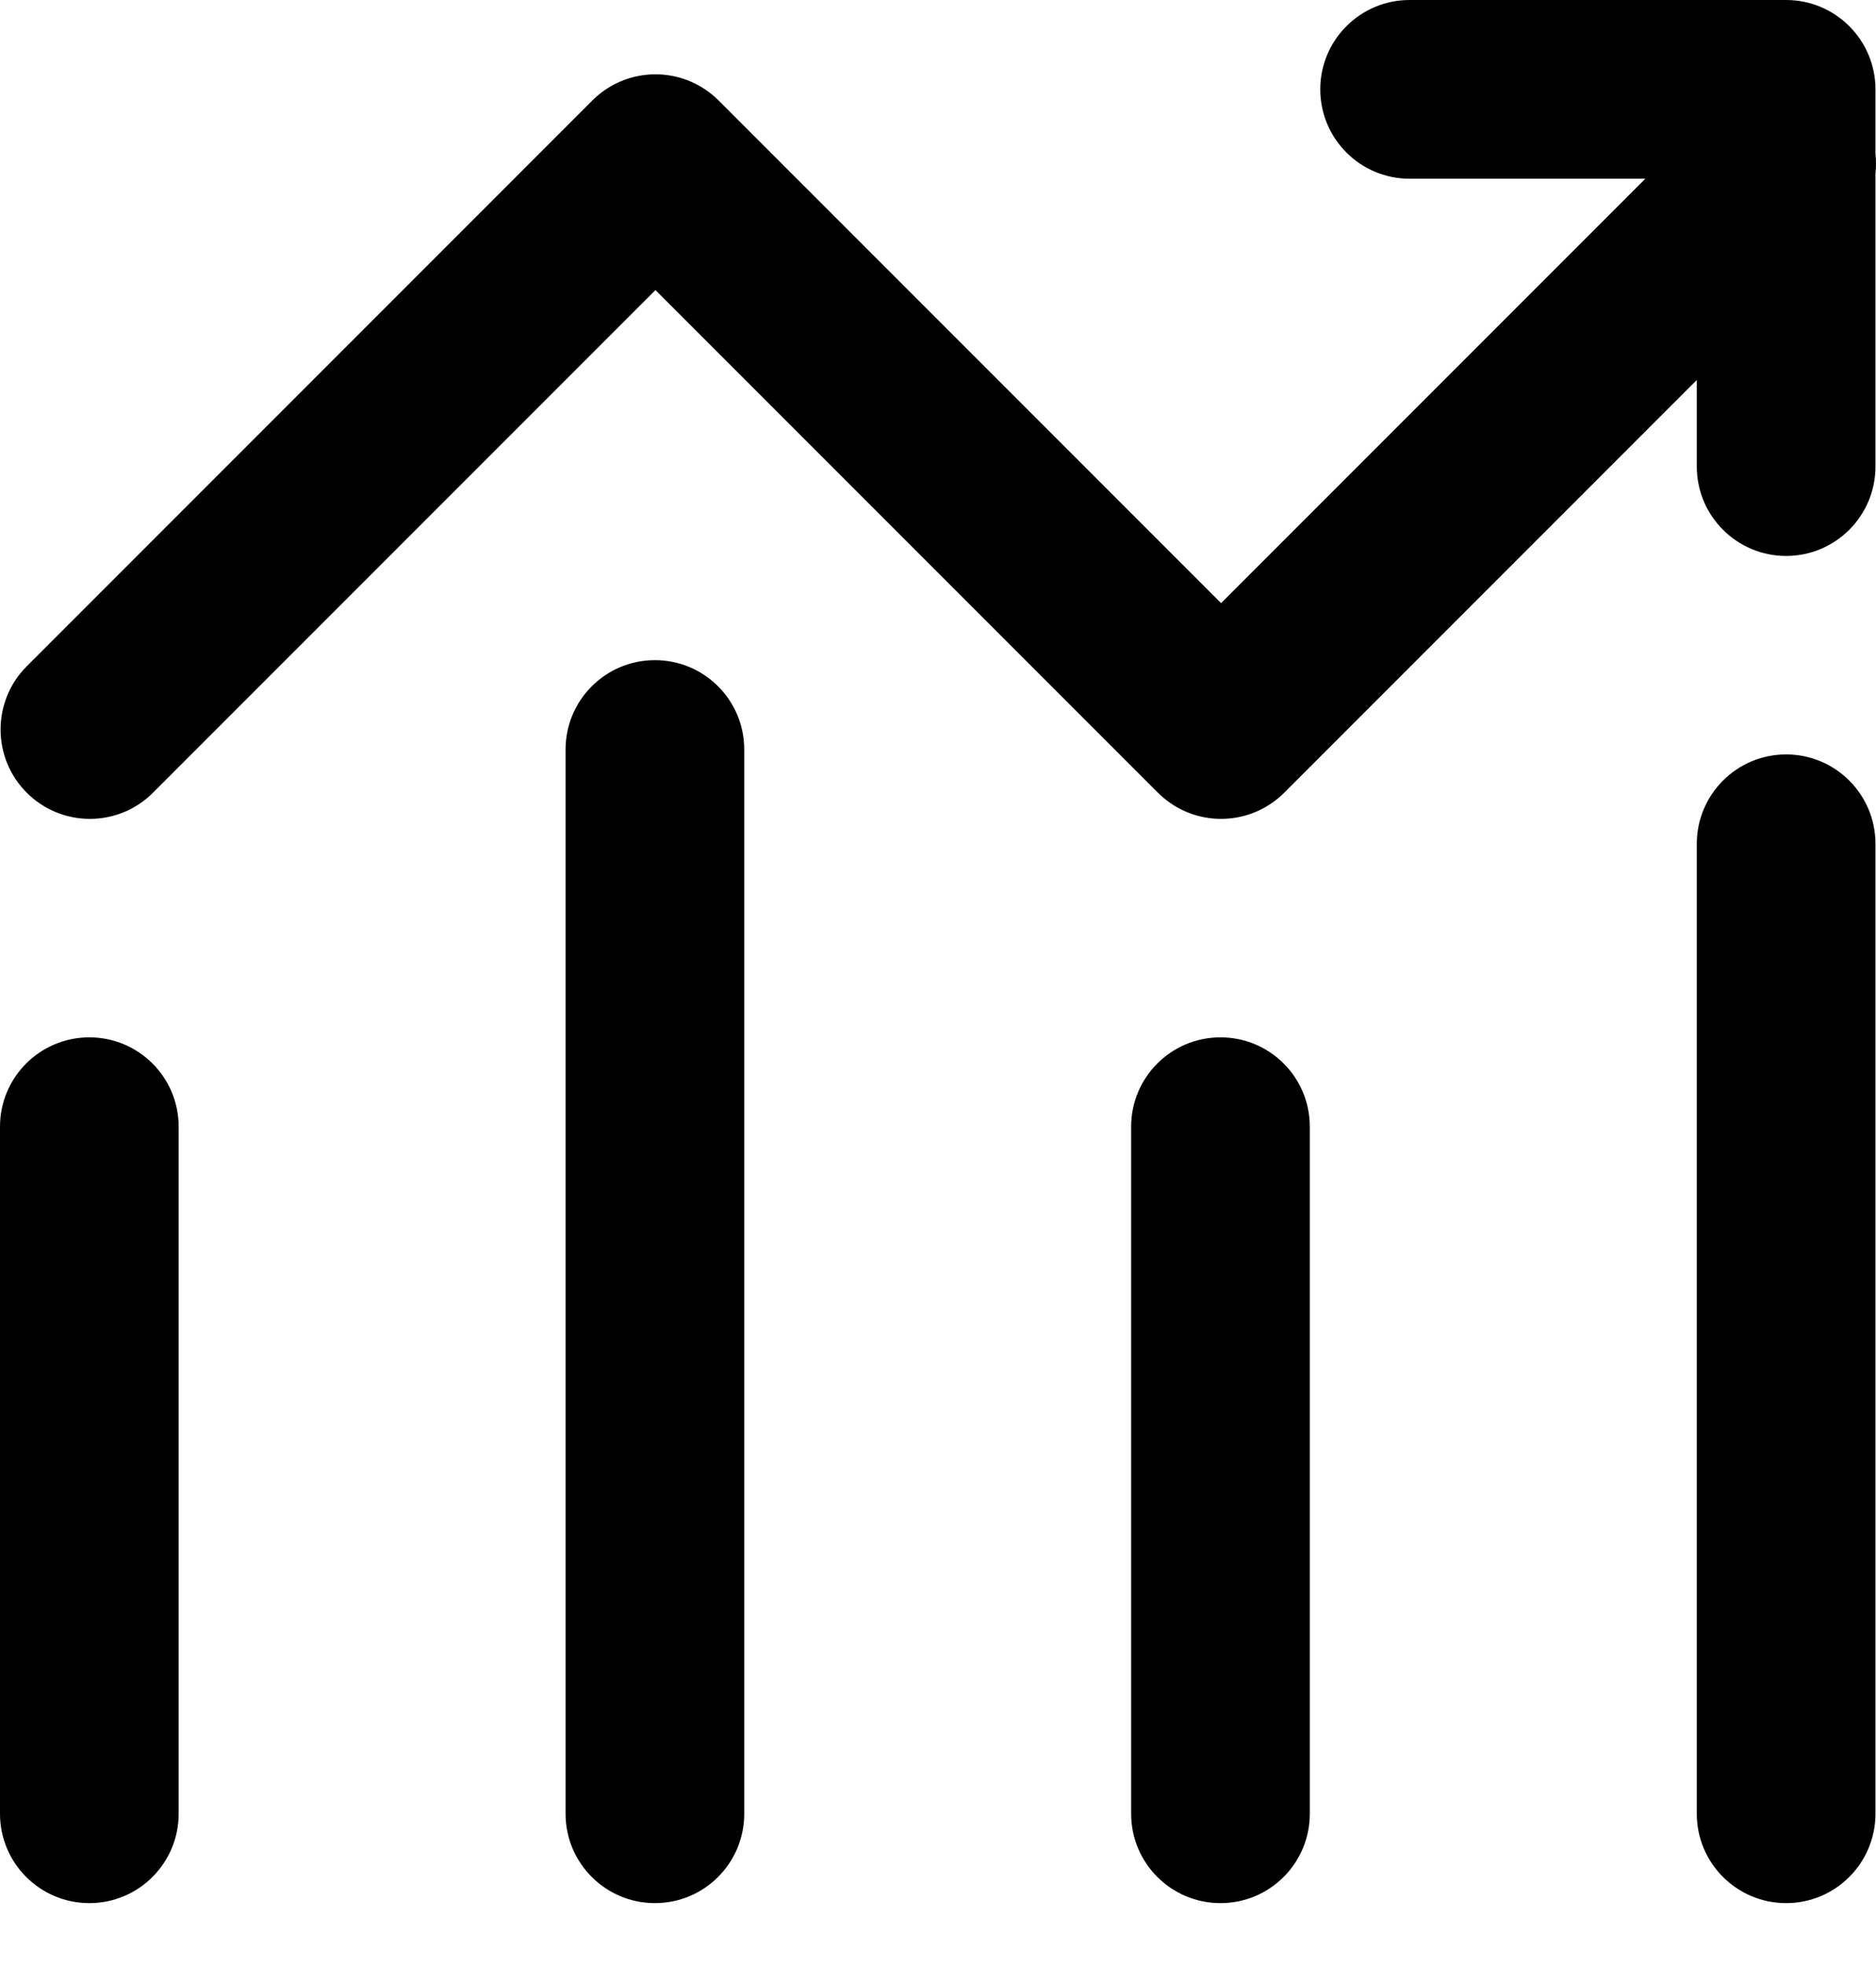 <svg width="21" height="22" viewBox="0 0 21 22" fill="none" xmlns="http://www.w3.org/2000/svg">
<path fill-rule="evenodd" clip-rule="evenodd" d="M18.994 5.221C18.994 5.773 19.442 6.221 19.994 6.221C20.546 6.221 20.994 5.773 20.994 5.221V1.943C21.002 1.869 21.002 1.795 20.994 1.721V1C20.994 0.448 20.546 0 19.994 0H15.779C15.227 0 14.779 0.448 14.779 1C14.779 1.552 15.227 2 15.779 2L18.418 2L13.669 6.749L8.046 1.126L8.045 1.125C7.996 1.076 7.943 1.033 7.888 0.997C7.5 0.74 6.972 0.783 6.63 1.125L6.629 1.126L0.299 7.456C-0.091 7.847 -0.091 8.48 0.299 8.87C0.69 9.261 1.323 9.261 1.713 8.87L7.337 3.246L12.96 8.869L12.962 8.87C13.303 9.212 13.831 9.255 14.219 8.998C14.274 8.962 14.327 8.919 14.376 8.87L14.377 8.869L18.994 4.252V5.221ZM8.331 8.387C8.331 7.835 7.884 7.387 7.331 7.387C6.779 7.387 6.331 7.835 6.331 8.387L6.331 20.296C6.331 20.848 6.779 21.296 7.331 21.296C7.884 21.296 8.331 20.848 8.331 20.296L8.331 8.387ZM1 11.608C1.552 11.608 2 12.055 2 12.608L2 20.296C2 20.848 1.552 21.296 1 21.296C0.448 21.296 0 20.848 0 20.296V12.608C0 12.055 0.448 11.608 1 11.608ZM12.662 12.608L12.662 20.296C12.662 20.848 13.11 21.296 13.662 21.296C14.215 21.296 14.662 20.848 14.662 20.296L14.662 12.608C14.662 12.055 14.215 11.608 13.662 11.608C13.11 11.608 12.662 12.055 12.662 12.608ZM18.994 20.296L18.994 9.442C18.994 8.89 19.442 8.442 19.994 8.442C20.546 8.442 20.994 8.89 20.994 9.442L20.994 20.296C20.994 20.848 20.546 21.296 19.994 21.296C19.442 21.296 18.994 20.848 18.994 20.296Z" fill="black"/>
</svg>
